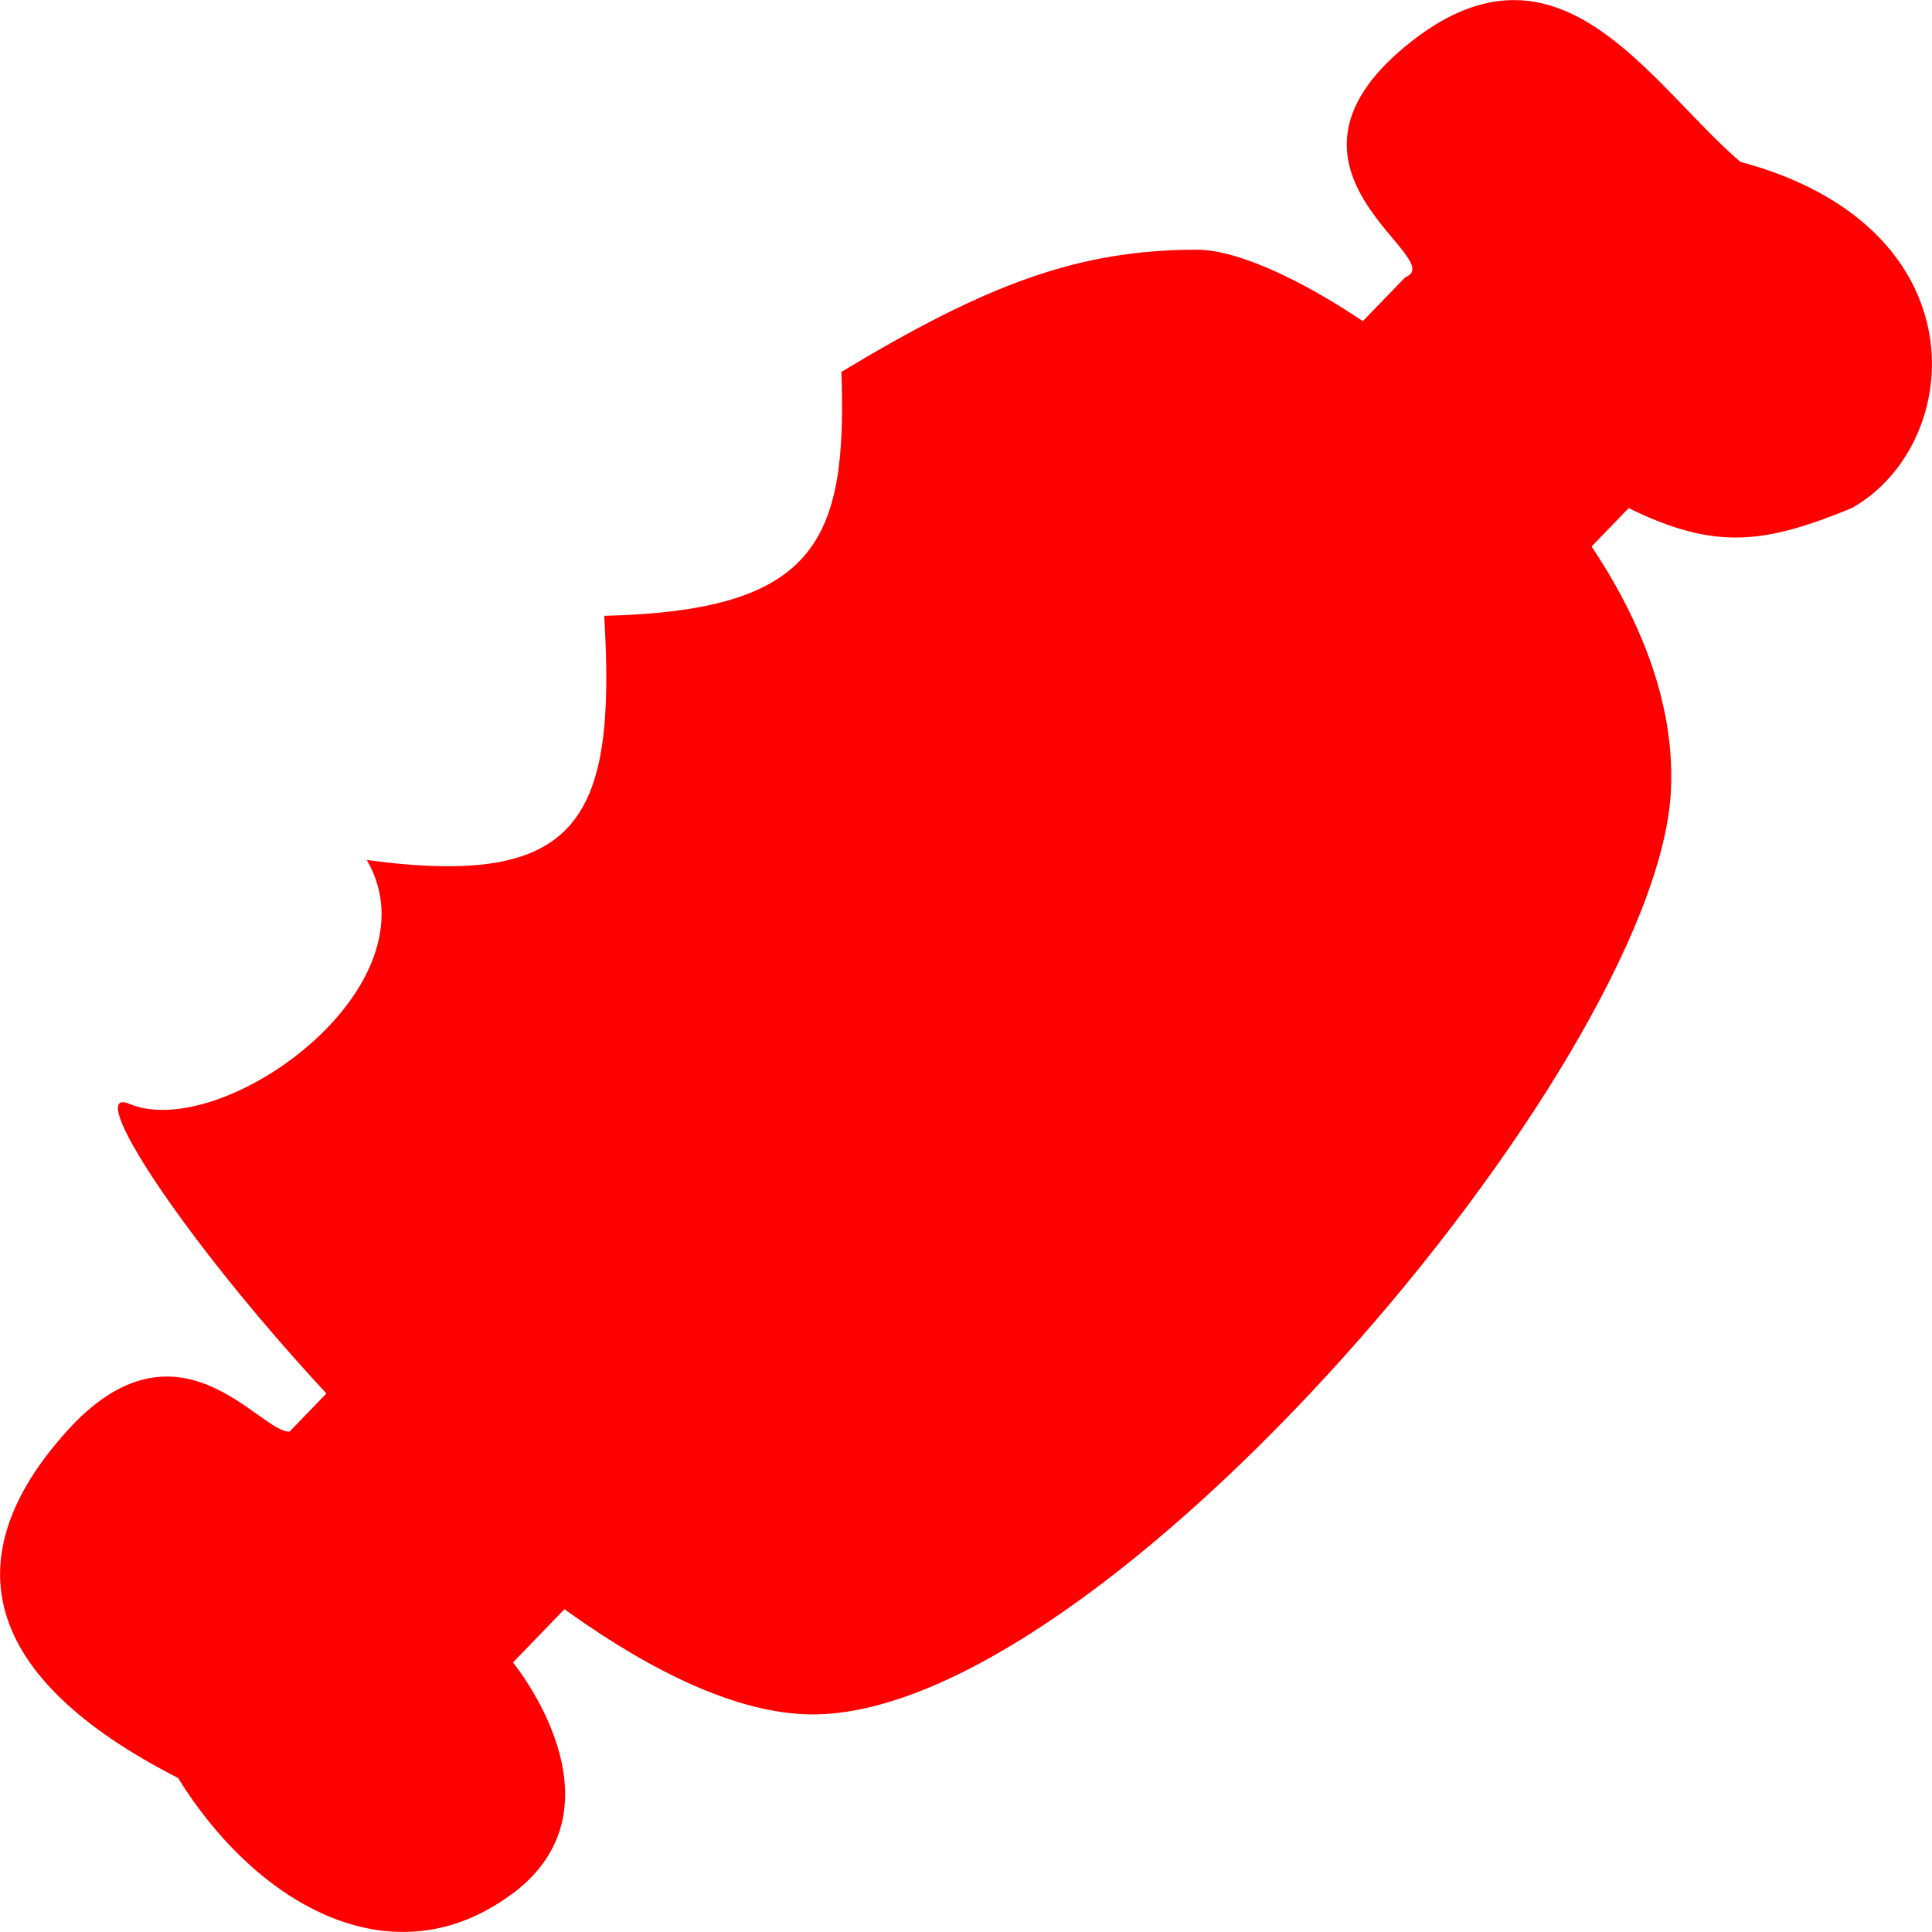 <svg xmlns="http://www.w3.org/2000/svg"
     width="8"
     height="8"
     fill="none">
  <defs>
    <filter id="a">
      <feColorMatrix in="a1"
                     type="saturate"
                     values="0" />
    </filter>
  </defs>
  <g fill="red"
     filter="url(#a)">
    <path
          d="M2.123 7.84c-.486.365-1.05.062-1.386-.478-.823-.42-.925-.918-.462-1.434.463-.516.8.006.924 0l4.62-4.78c.19-.074-.63-.435 0-.956.631-.521 1.006.15 1.387.478 1.003.268.933 1.167.462 1.434-.36.147-.563.177-.924 0l-4.62 4.78s.486.59 0 .956Z" />
    <path
          d="M3.356 7.099c1.205.015 3.49-2.686 3.562-3.81.071-1.124-1.469-2.255-1.96-2.255-.491 0-.867.14-1.474.506.025.702-.104.989-.982 1.01.05.842-.099 1.131-.983 1.011.303.526-.6 1.17-.983 1.01-.382-.159 1.615 2.512 2.82 2.528Z" />
  </g>
</svg>
